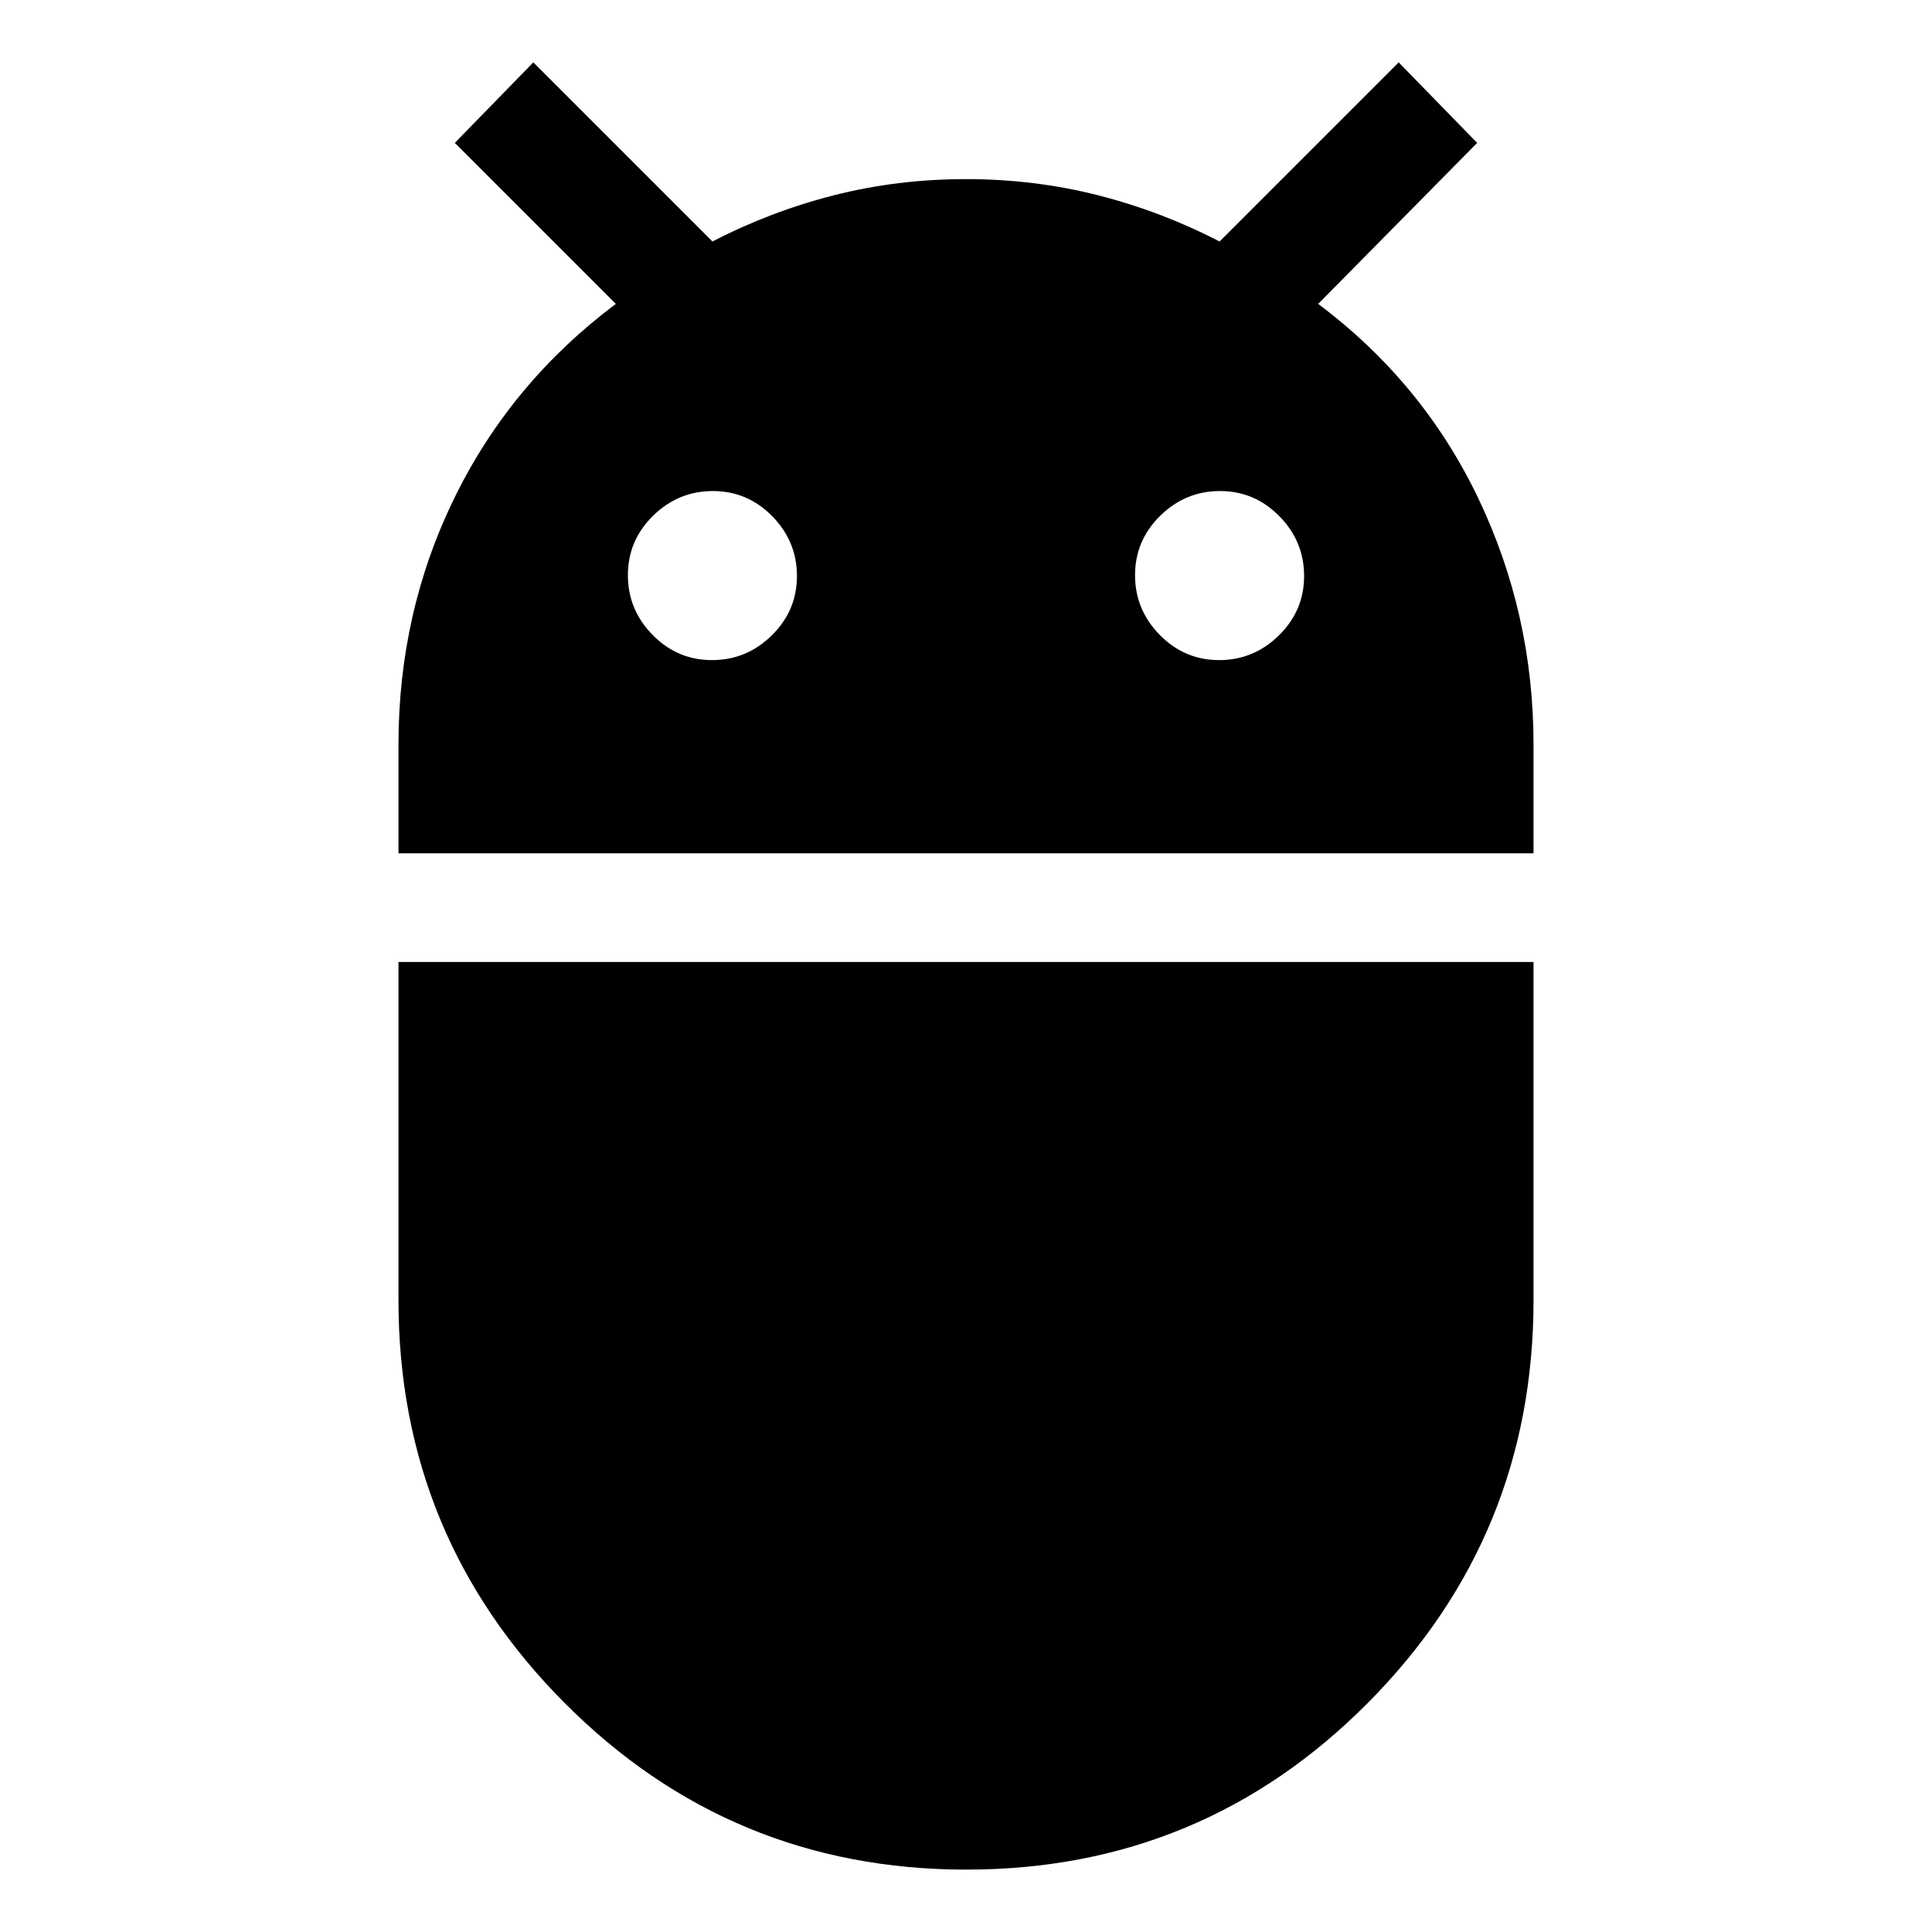 <svg xmlns="http://www.w3.org/2000/svg" height="20" viewBox="0 -960 960 960" width="20"><path d="M198-536v-54q0-66 28-123t80-96l-80-80 39-40 89 89q29-15 60.5-23t65.5-8q34 0 65.5 8t60.5 23l89-89 39 40-79 80q52 39 79.5 96.5T762-590v54H198Zm407.79-96q17.21 0 29.71-12.29t12.5-29.5q0-17.21-12.29-29.71t-29.5-12.5q-17.21 0-29.71 12.29t-12.5 29.5q0 17.21 12.29 29.71t29.5 12.5Zm-252 0q17.21 0 29.71-12.29t12.5-29.5q0-17.21-12.29-29.71t-29.5-12.5q-17.21 0-29.71 12.29t-12.5 29.5q0 17.21 12.29 29.71t29.5 12.5ZM480.2-31Q363-31 280.5-113.86 198-196.71 198-314v-168h564v168q0 117.29-82.3 200.14Q597.4-31 480.2-31Z"/></svg>